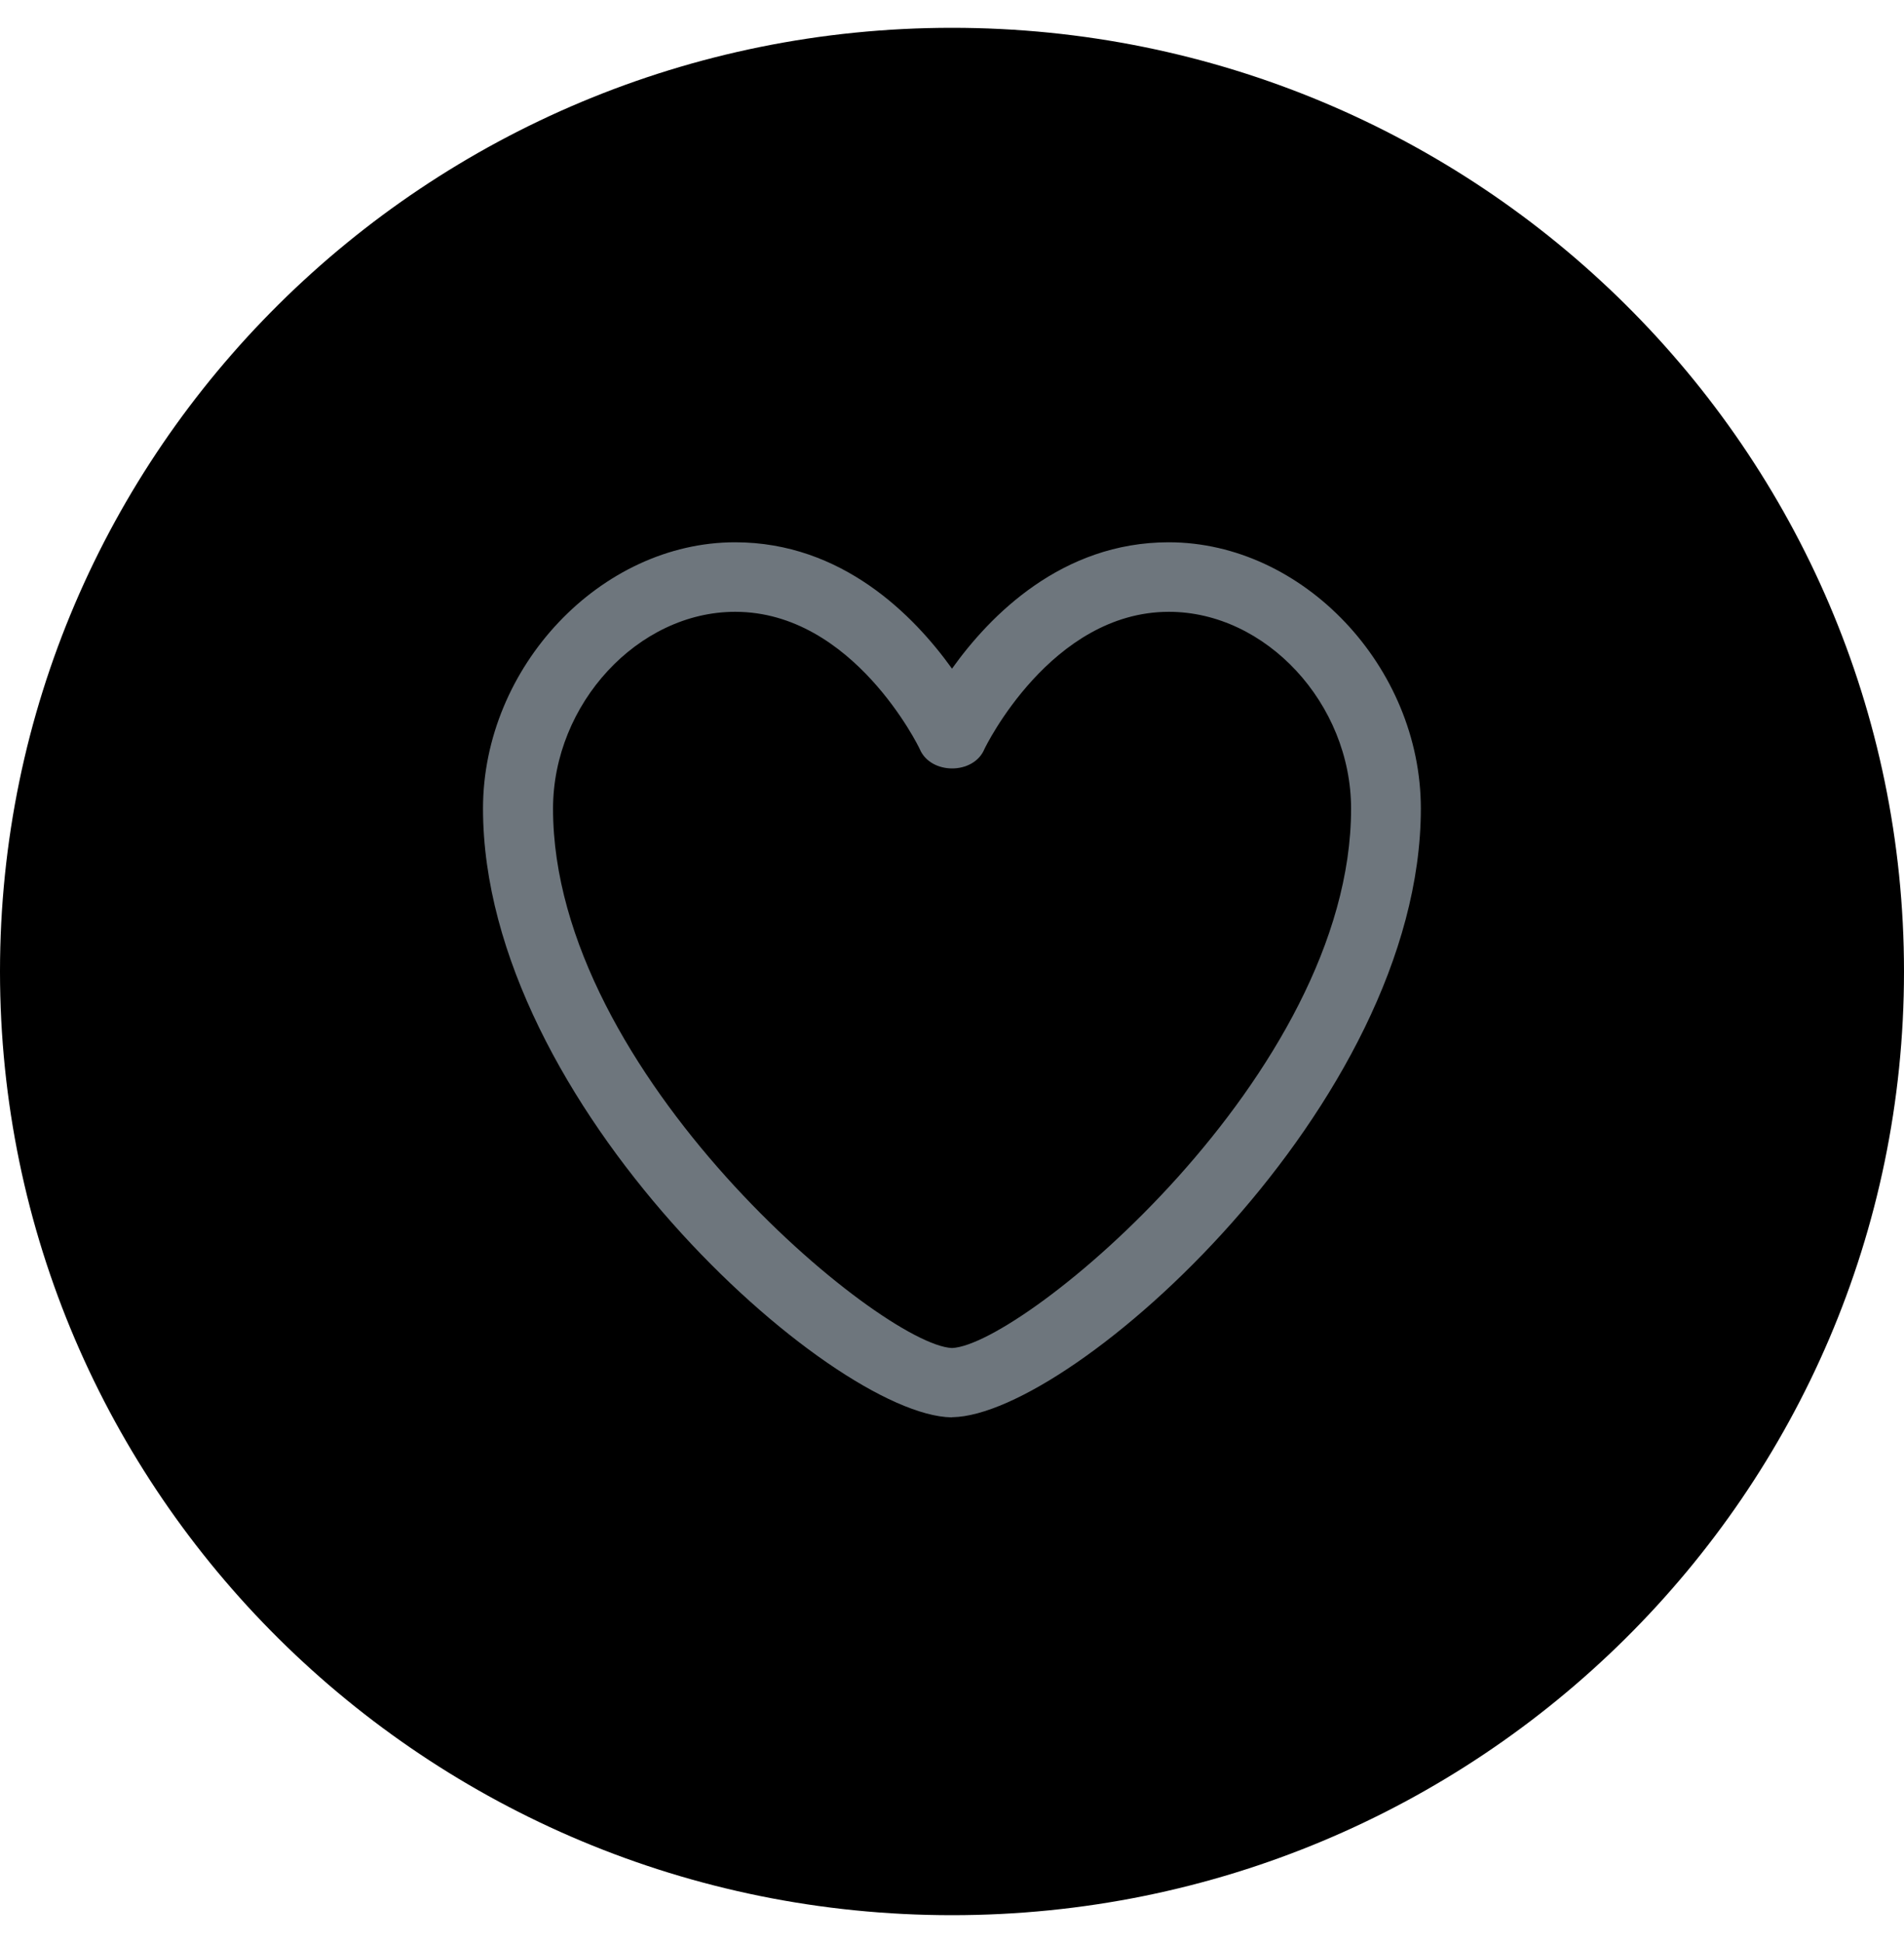 <?xml version="1.0" encoding="UTF-8"?>
<svg xmlns="http://www.w3.org/2000/svg" xmlns:xlink="http://www.w3.org/1999/xlink" width="50px" height="51px" viewBox="0 0 50 51" version="1.1">
<g id="surface1">
<path style=" stroke:none;fill-rule:nonzero;fill:rgb(0%,0%,0%);fill-opacity:1;" d="M 25 0.73 C 38.809 0.73 50 11.82 50 25.5 C 50 39.18 38.809 50.27 25 50.27 C 11.191 50.27 0 39.18 0 25.5 C 0 11.82 11.191 0.73 25 0.73 Z M 25 0.73 "/>
<path style=" stroke:none;fill-rule:nonzero;fill:rgb(43.137%,46.275%,49.02%);fill-opacity:1;" d="M 25 37.203 L 24.984 37.203 C 21.816 37.145 12.684 28.969 12.684 21.223 C 12.684 17.504 15.777 14.234 19.305 14.234 C 22.113 14.234 24 16.156 25 17.551 C 25.996 16.156 27.883 14.234 30.691 14.234 C 34.219 14.234 37.312 17.504 37.312 21.223 C 37.312 28.969 28.18 37.145 25.012 37.199 L 25 37.199 Z M 19.305 16.059 C 16.758 16.059 14.523 18.473 14.523 21.227 C 14.523 28.195 23.145 35.305 25 35.383 C 26.863 35.305 35.48 28.195 35.48 21.227 C 35.48 18.473 33.246 16.059 30.695 16.059 C 27.598 16.059 25.867 19.625 25.852 19.66 C 25.57 20.34 24.438 20.34 24.152 19.66 C 24.137 19.621 22.406 16.059 19.309 16.059 Z M 19.305 16.059 "/>
</g>
</svg>
